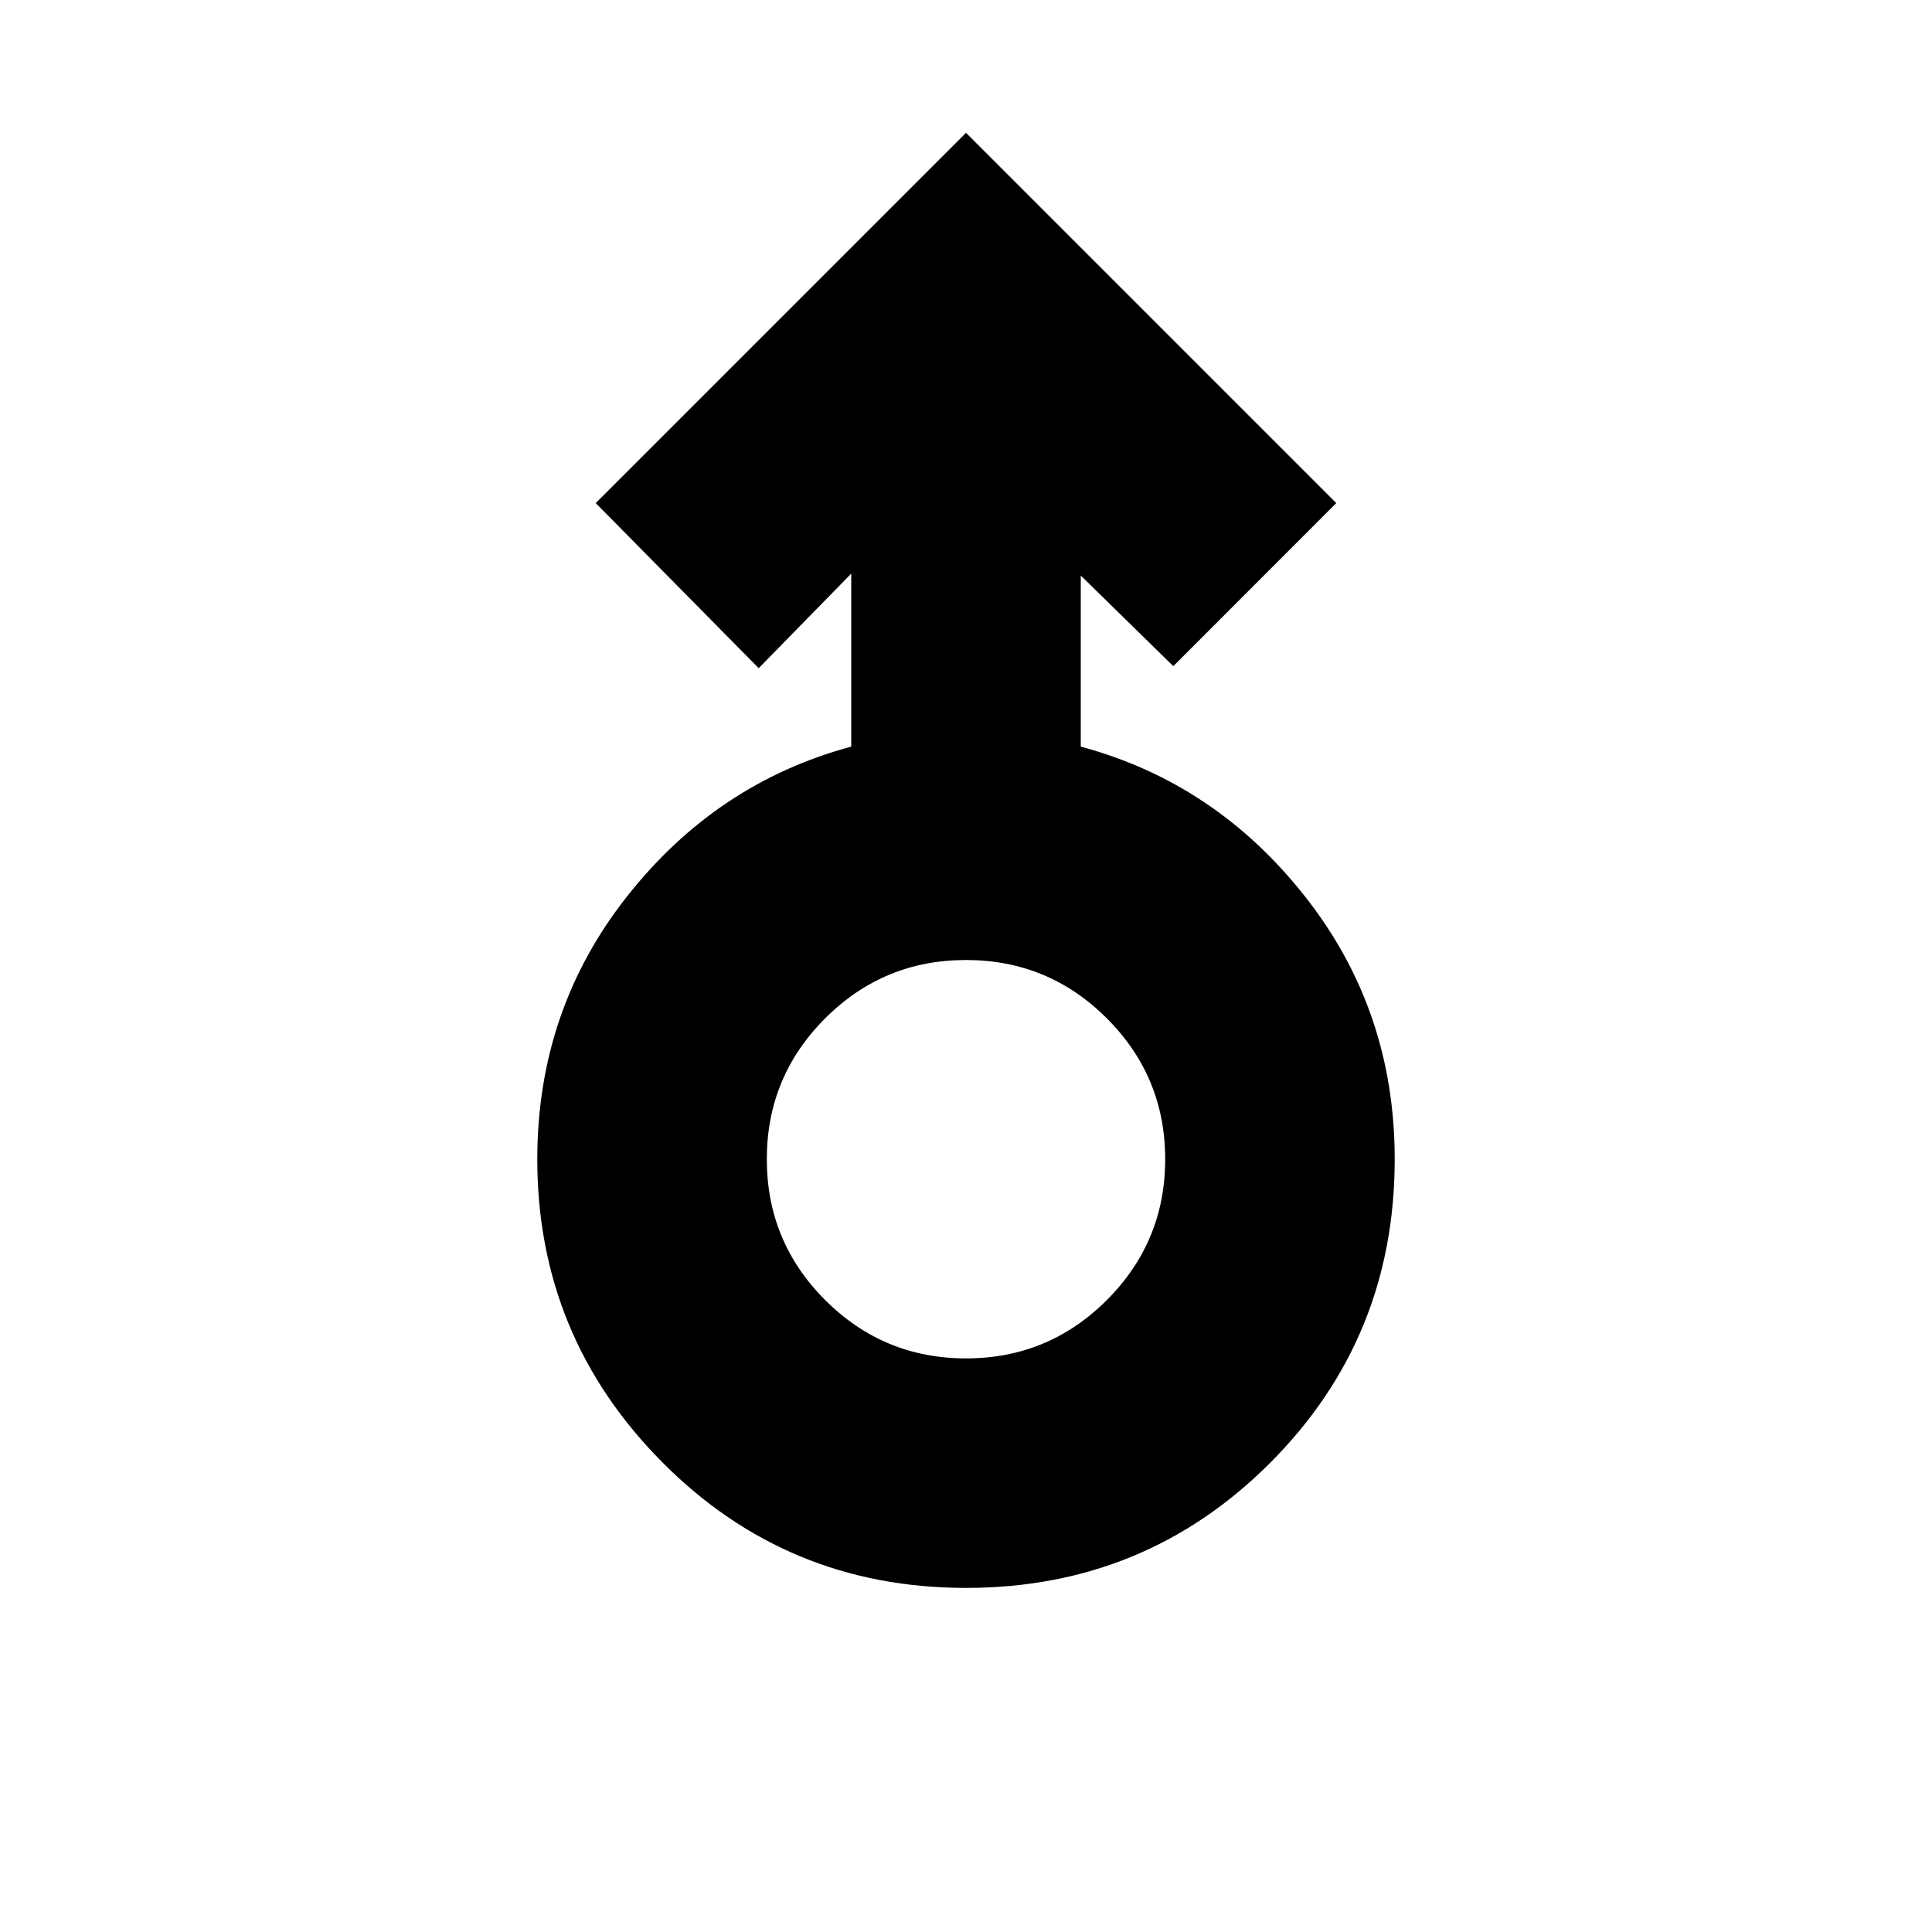 <svg xmlns="http://www.w3.org/2000/svg" height="20" width="20"><path d="M10 16.438q-1.854 0-3.146-1.303Q5.562 13.833 5.562 12q0-1.542.928-2.719.927-1.177 2.322-1.552V5.938l-.958.979-1.687-1.709L10 1.375l3.833 3.833-1.687 1.688-.958-.938v1.771q1.395.375 2.322 1.552.928 1.177.928 2.719 0 1.854-1.292 3.146-1.292 1.292-3.146 1.292Zm0-2.376q.854 0 1.458-.604T12.062 12q0-.854-.604-1.458T10 9.938q-.854 0-1.458.604T7.938 12q0 .854.604 1.458t1.458.604ZM10 12Z"/></svg>